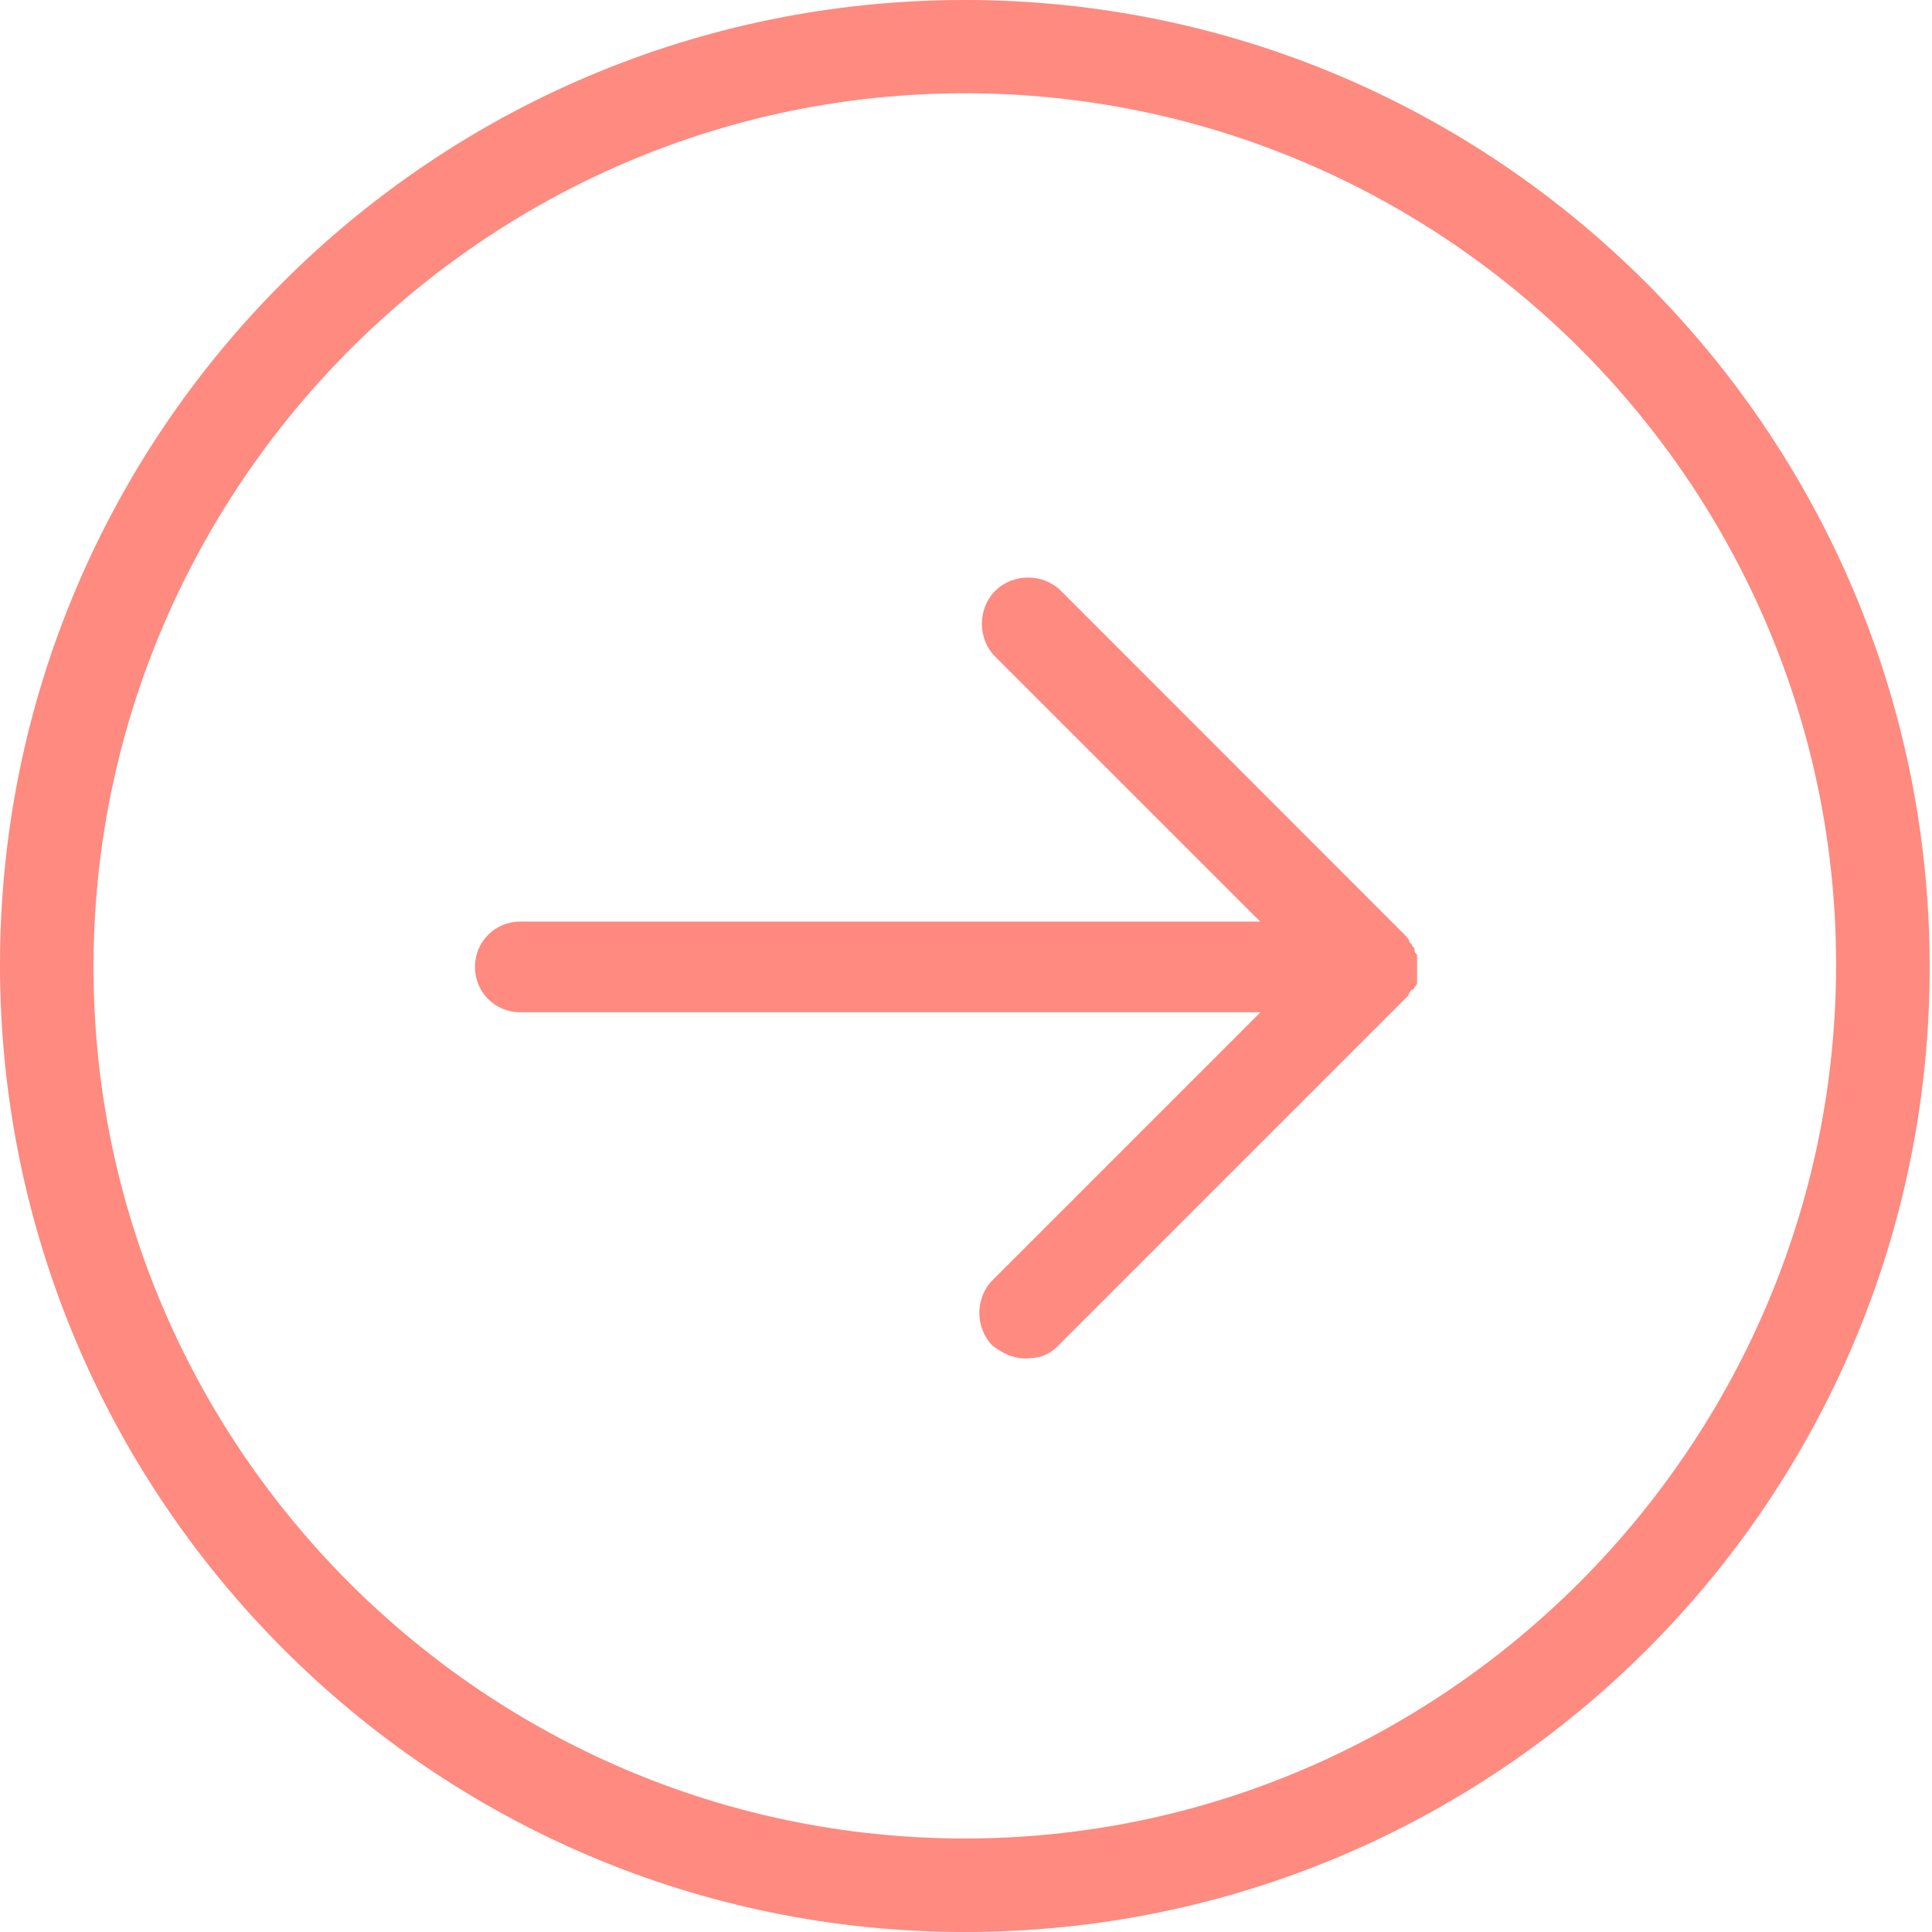 <svg width="25" height="25" viewBox="0 0 25 25" fill="none" xmlns="http://www.w3.org/2000/svg">
<path d="M12.485 0C5.589 0 0 5.589 0 12.485C0 19.381 5.589 25 12.485 25C19.381 25 24.97 19.411 24.97 12.515C24.97 5.619 19.381 0 12.485 0ZM12.485 23.79C6.276 23.79 1.21 18.724 1.21 12.515C1.21 6.306 6.276 1.207 12.485 1.207C18.694 1.207 23.759 6.273 23.759 12.482C23.759 18.691 18.694 23.79 12.485 23.79ZM18.301 12.775C18.301 12.775 18.301 12.809 18.267 12.809C18.234 12.842 18.234 12.875 18.201 12.905L13.692 17.414C13.562 17.544 13.432 17.578 13.269 17.578C13.105 17.578 12.975 17.511 12.845 17.414C12.615 17.184 12.615 16.794 12.845 16.564L16.31 13.099H6.733C6.406 13.099 6.146 12.839 6.146 12.512C6.146 12.185 6.406 11.925 6.733 11.925H16.307L12.878 8.497C12.648 8.267 12.648 7.876 12.878 7.646C13.108 7.416 13.498 7.416 13.729 7.646L18.171 12.091C18.204 12.125 18.237 12.158 18.237 12.188L18.27 12.222C18.27 12.255 18.304 12.255 18.304 12.288C18.304 12.321 18.304 12.321 18.337 12.355C18.337 12.388 18.337 12.388 18.337 12.421C18.337 12.488 18.337 12.585 18.337 12.651C18.337 12.685 18.337 12.685 18.337 12.718C18.334 12.745 18.334 12.745 18.301 12.775C18.301 12.745 18.301 12.775 18.301 12.775Z" fill="#FE8A80"/>
</svg>
